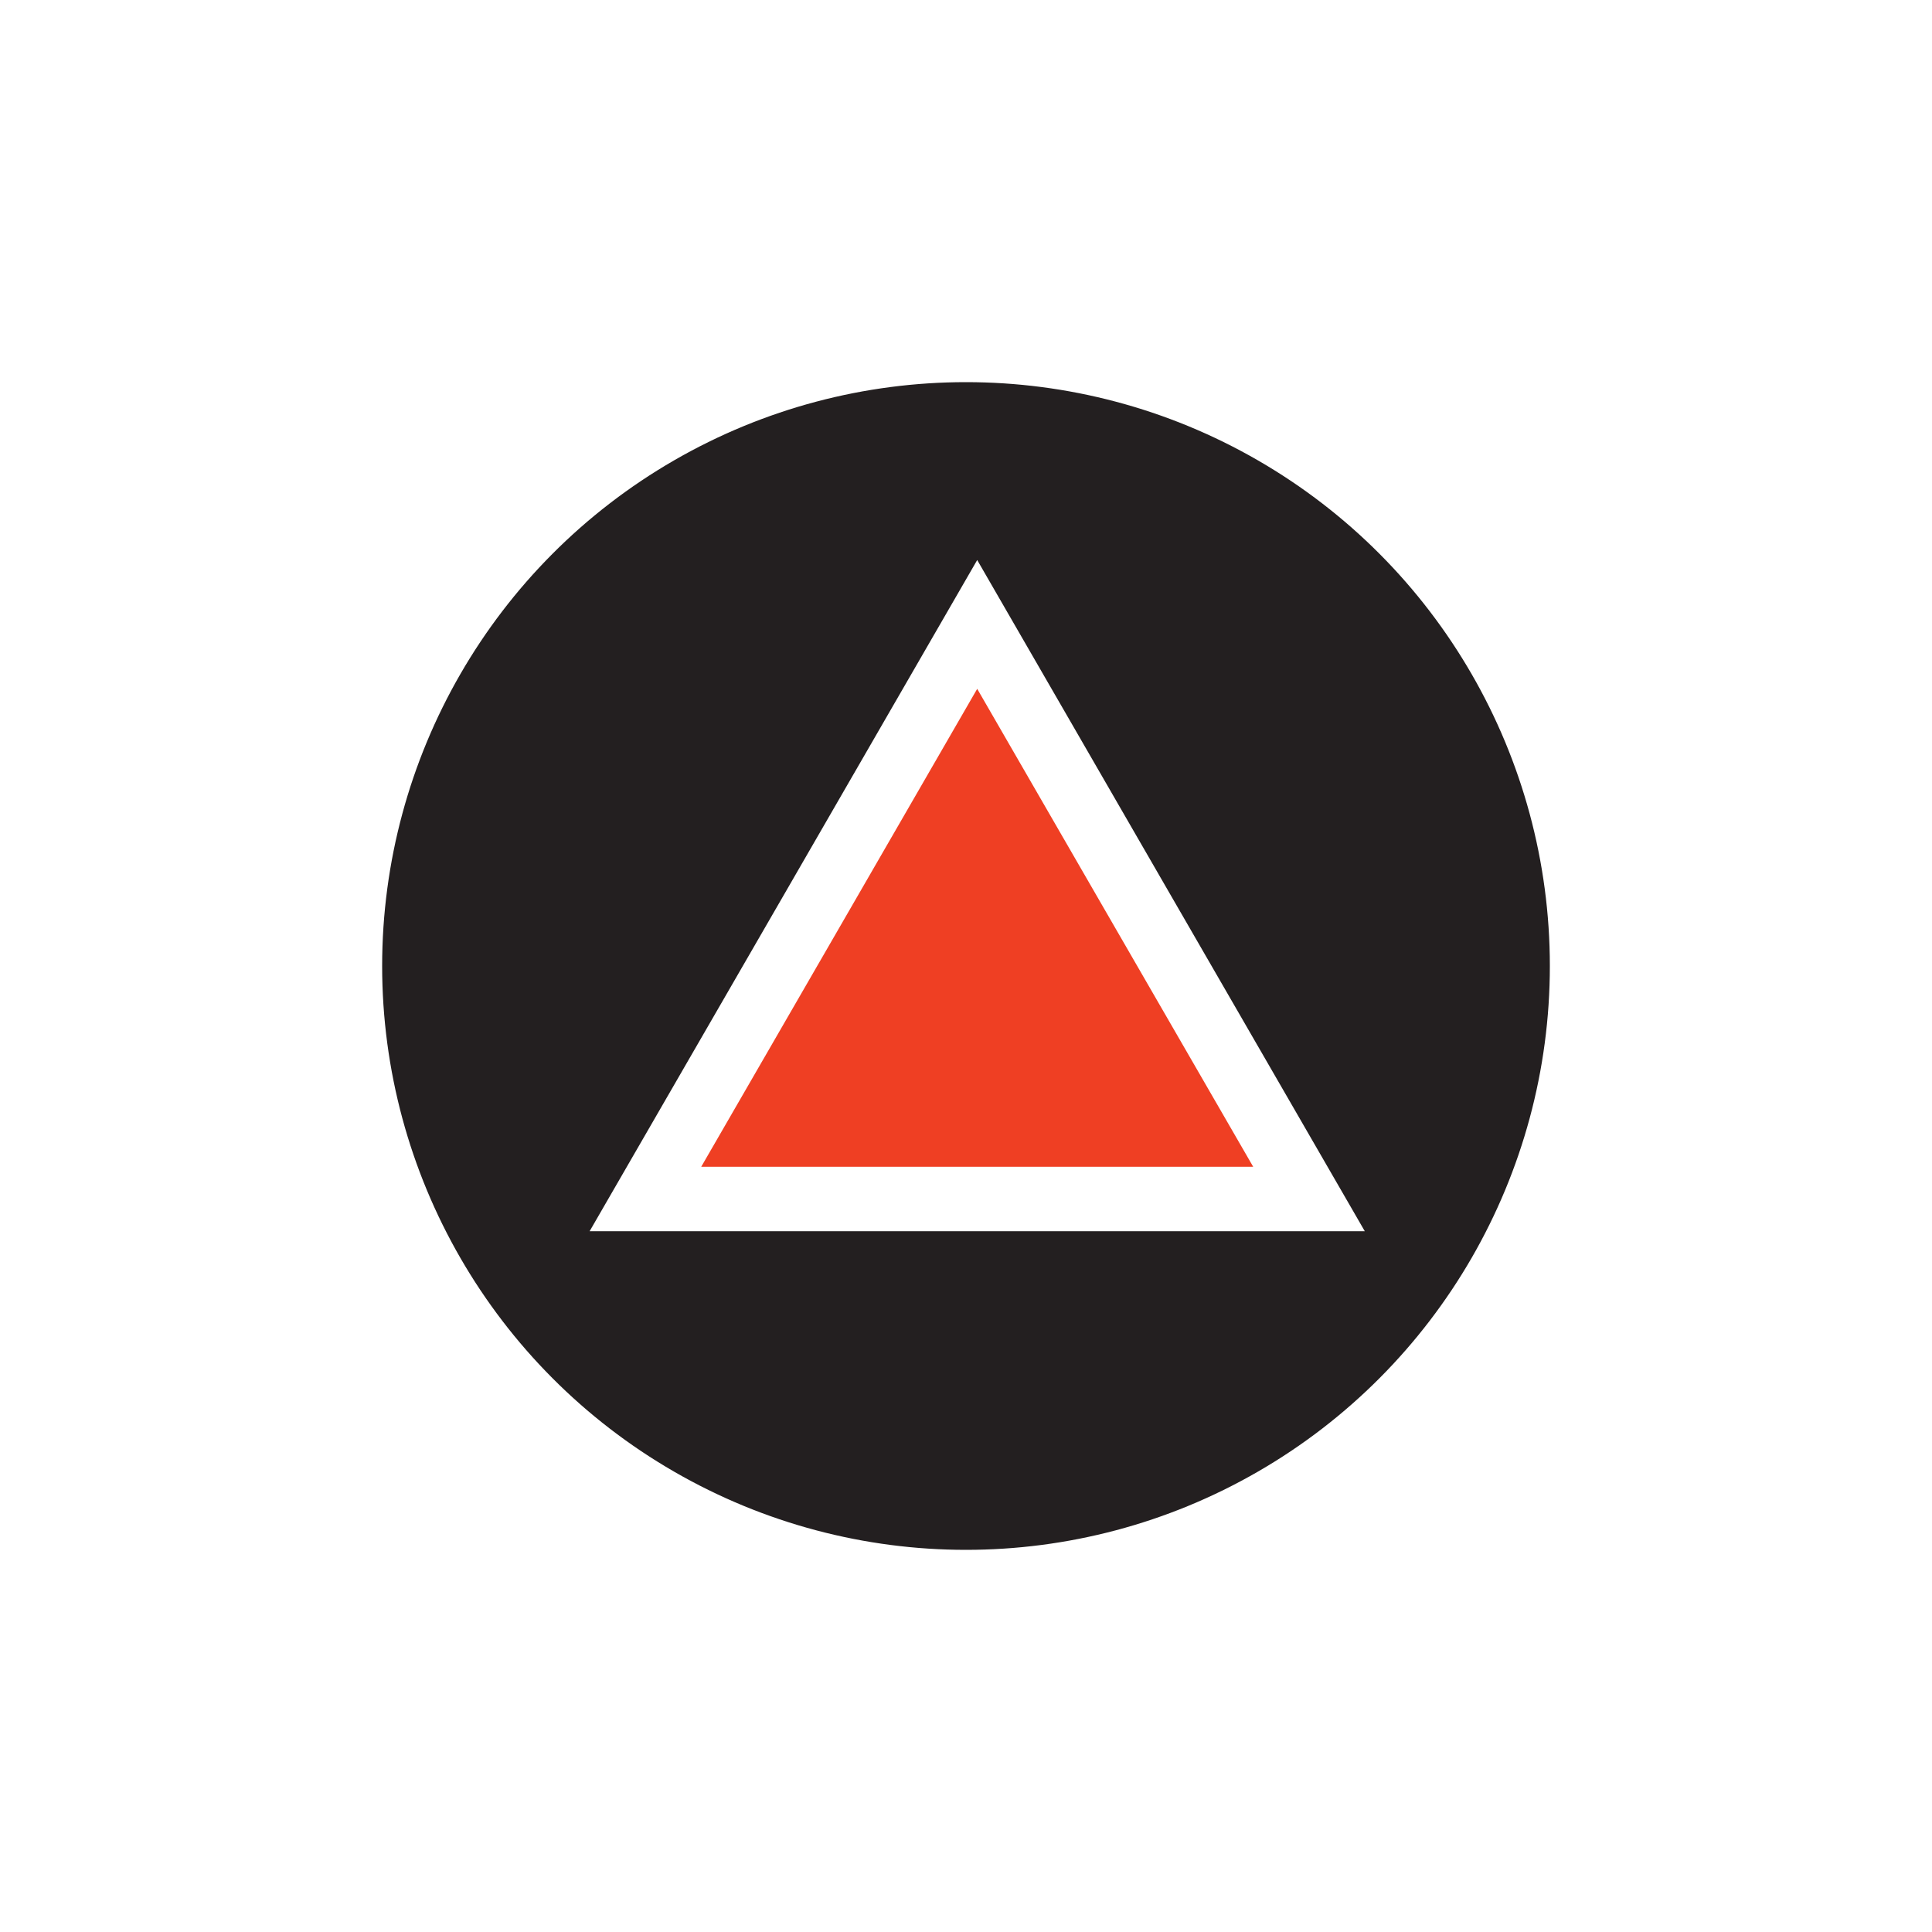 <?xml version="1.0" encoding="UTF-8"?>
<svg id="Layer_1" data-name="Layer 1" xmlns="http://www.w3.org/2000/svg" viewBox="0 0 150 150">
  <defs>
    <style>
      .cls-1 {
        fill: #ef3f23;
      }

      .cls-1, .cls-2 {
        stroke: #fff;
        stroke-miterlimit: 10;
        stroke-width: 5px;
      }

      .cls-2 {
        fill: #231f20;
      }

      #triangle-1-2 { cursor: pointer; }
      #triangle-1-2:hover { fill: #42f5f5 !important; } 
      #triangle-1:hover { transform: scale(1.1); }
    </style>
  </defs>
  <g id="triangle-1">
    <circle id="triangle-background-1" class="cls-2" cx="75" cy="75" r="47.83"/>
    <polygon id="triangle-1-2" data-name="triangle-1" class="cls-1" points="75.87 48.48 88.75 70.79 101.63 93.09 75.87 93.09 50.11 93.09 62.99 70.79 75.87 48.48"/>
  </g>
</svg>
